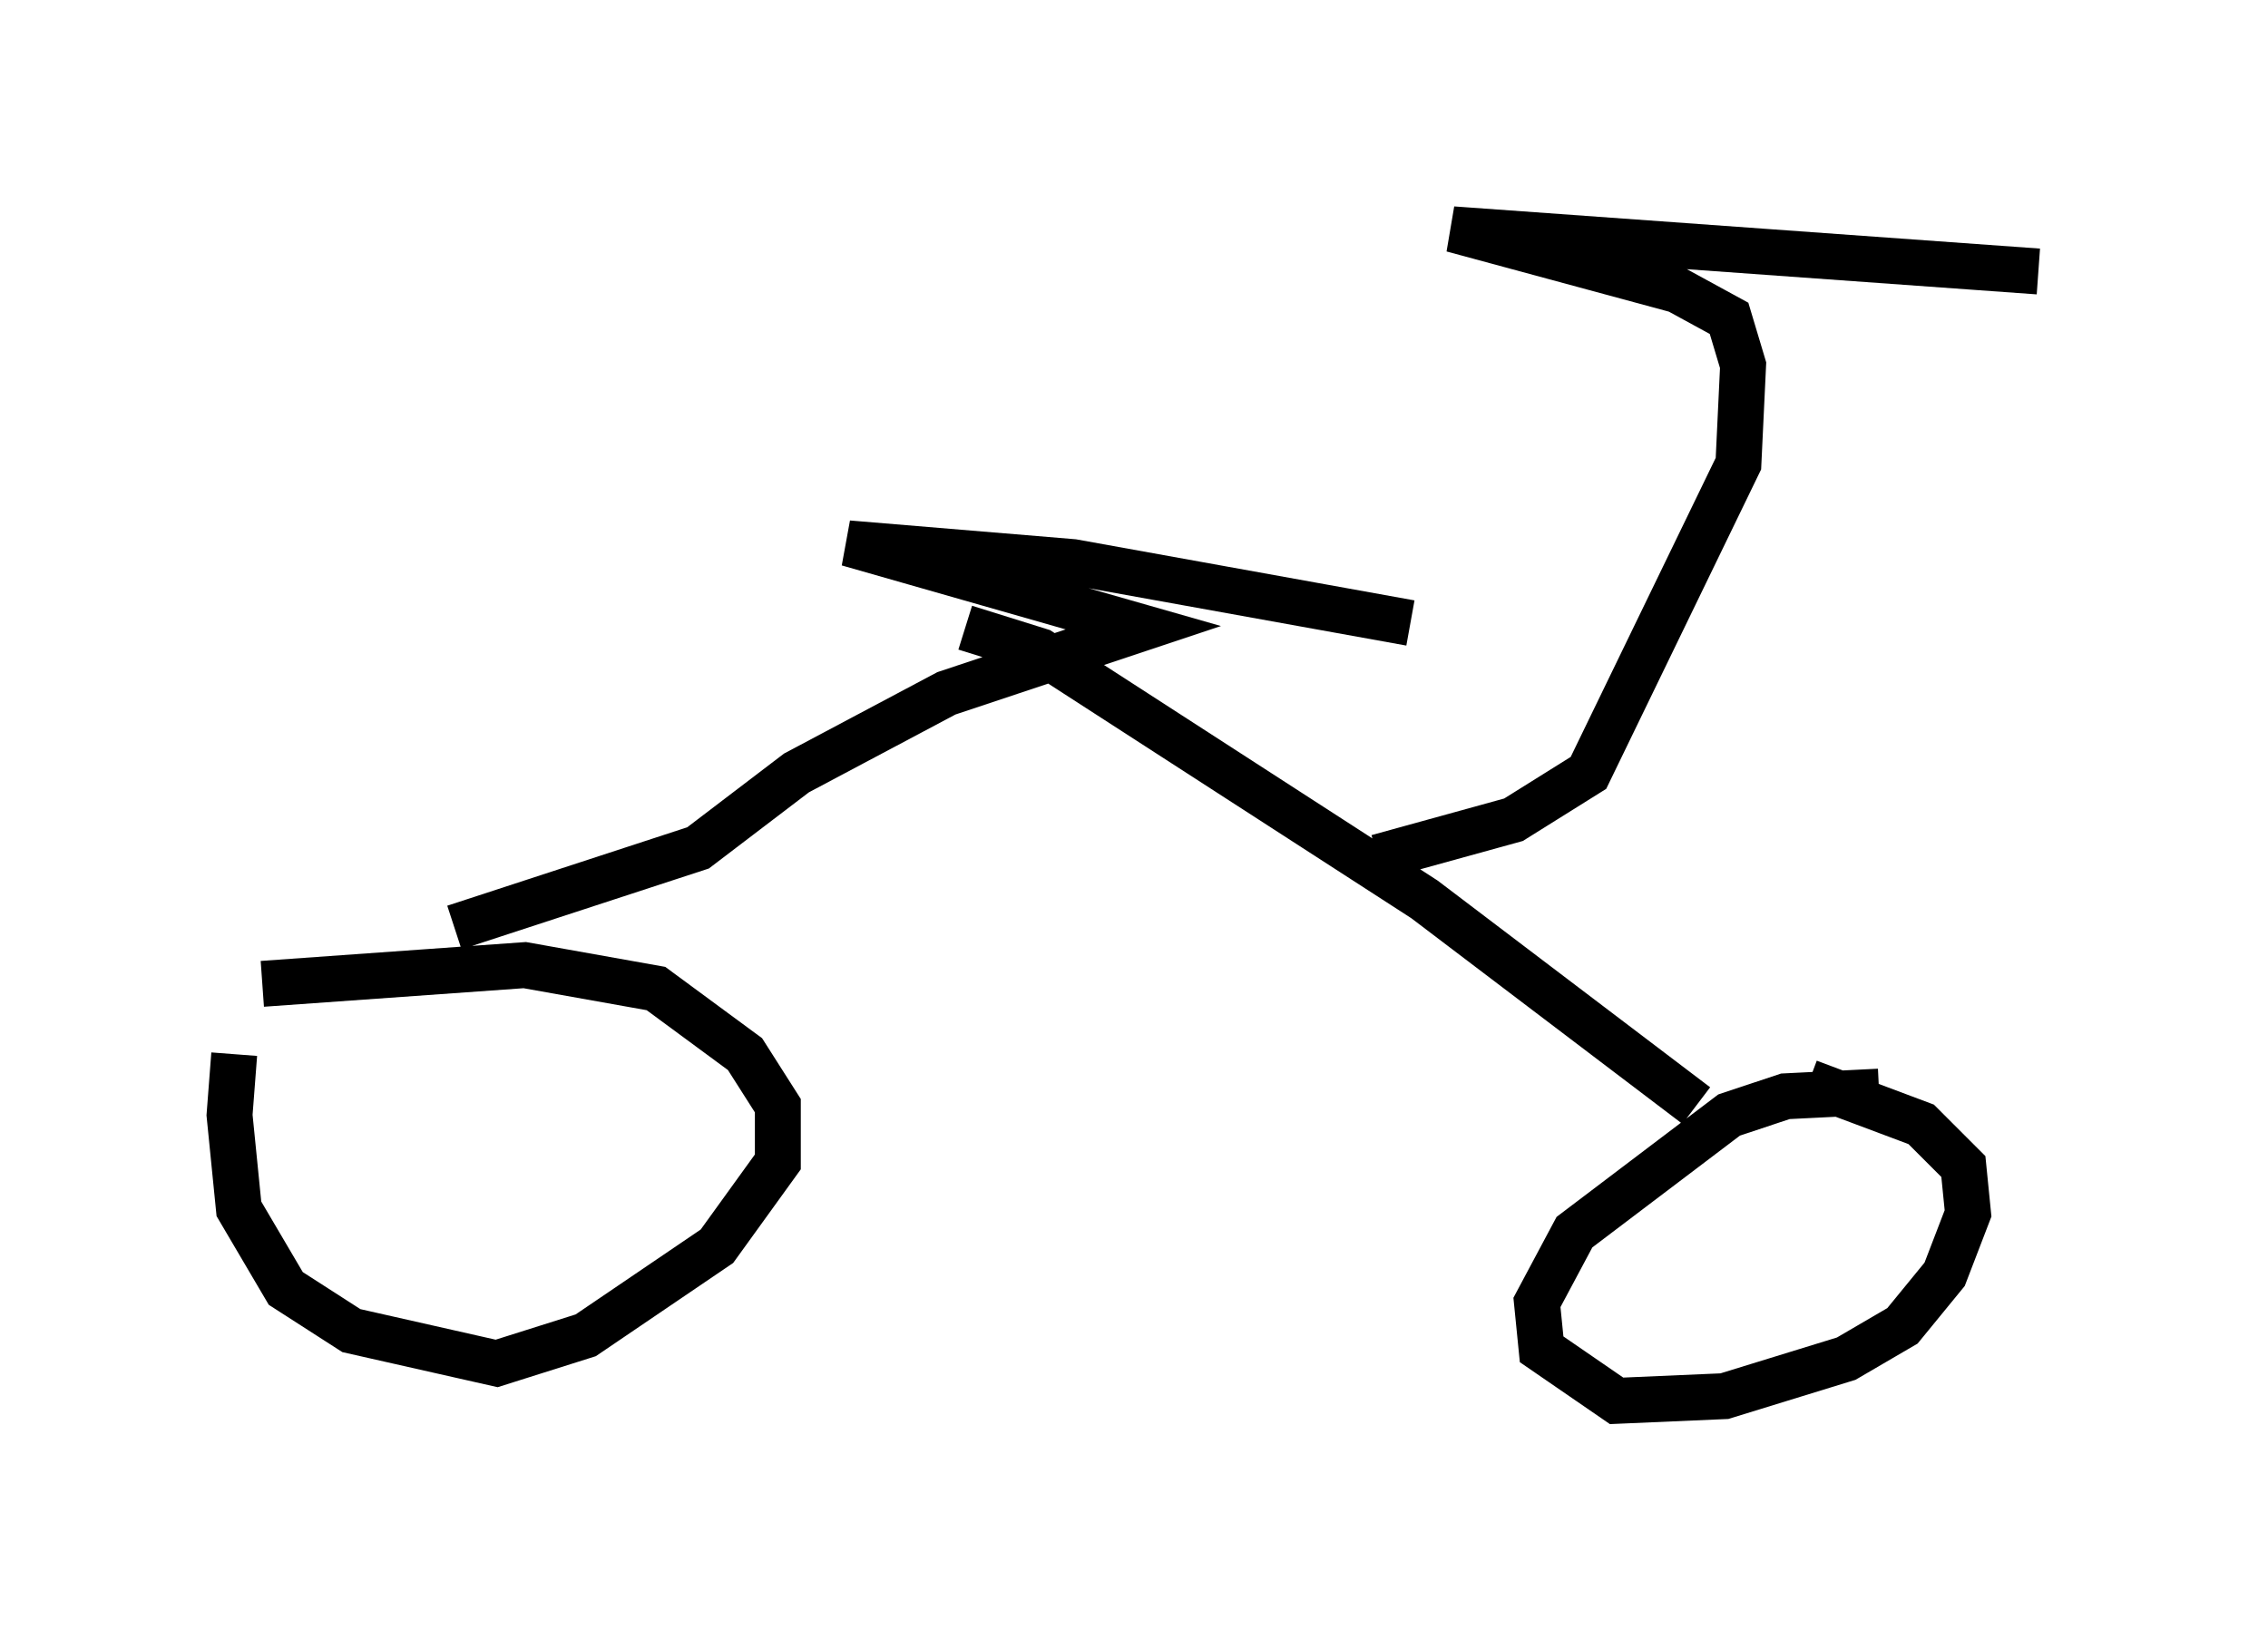 <?xml version="1.0" encoding="utf-8" ?>
<svg baseProfile="full" height="35.521" version="1.1" width="49.405" xmlns="http://www.w3.org/2000/svg" xmlns:ev="http://www.w3.org/2001/xml-events" xmlns:xlink="http://www.w3.org/1999/xlink"><defs /><rect fill="white" height="35.521" width="49.405" x="0" y="0" /><path d="M6.531, 20.721 m-1.429, 2.246 l-0.102, 1.327 0.204, 2.042 l1.021, 1.735 1.429, 0.919 l3.165, 0.715 1.94, -0.613 l2.858, -1.94 1.327, -1.838 l0.0, -1.225 -0.715, -1.123 l-1.94, -1.429 -2.858, -0.51 l-5.717, 0.408 m35.219, 2.348 l-2.042, 0.102 -1.225, 0.408 l-3.369, 2.552 -0.817, 1.531 l0.102, 1.021 1.633, 1.123 l2.348, -0.102 2.654, -0.817 l1.225, -0.715 0.919, -1.123 l0.51, -1.327 -0.102, -1.021 l-0.919, -0.919 -2.45, -0.919 m-29.502, -3.369 l5.308, -1.735 2.144, -1.633 l3.267, -1.735 4.288, -1.429 l-6.431, -1.838 4.9, 0.408 l7.35, 1.327 m-9.698, 0.102 l1.633, 0.51 8.371, 5.41 l5.921, 4.492 m-6.942, -5.41 l2.96, -0.817 1.633, -1.021 l3.267, -6.738 0.102, -2.144 l-0.306, -1.021 -1.123, -0.613 l-4.9, -1.327 12.761, 0.919 " fill="none" stroke="black" stroke-width="1" /></svg>